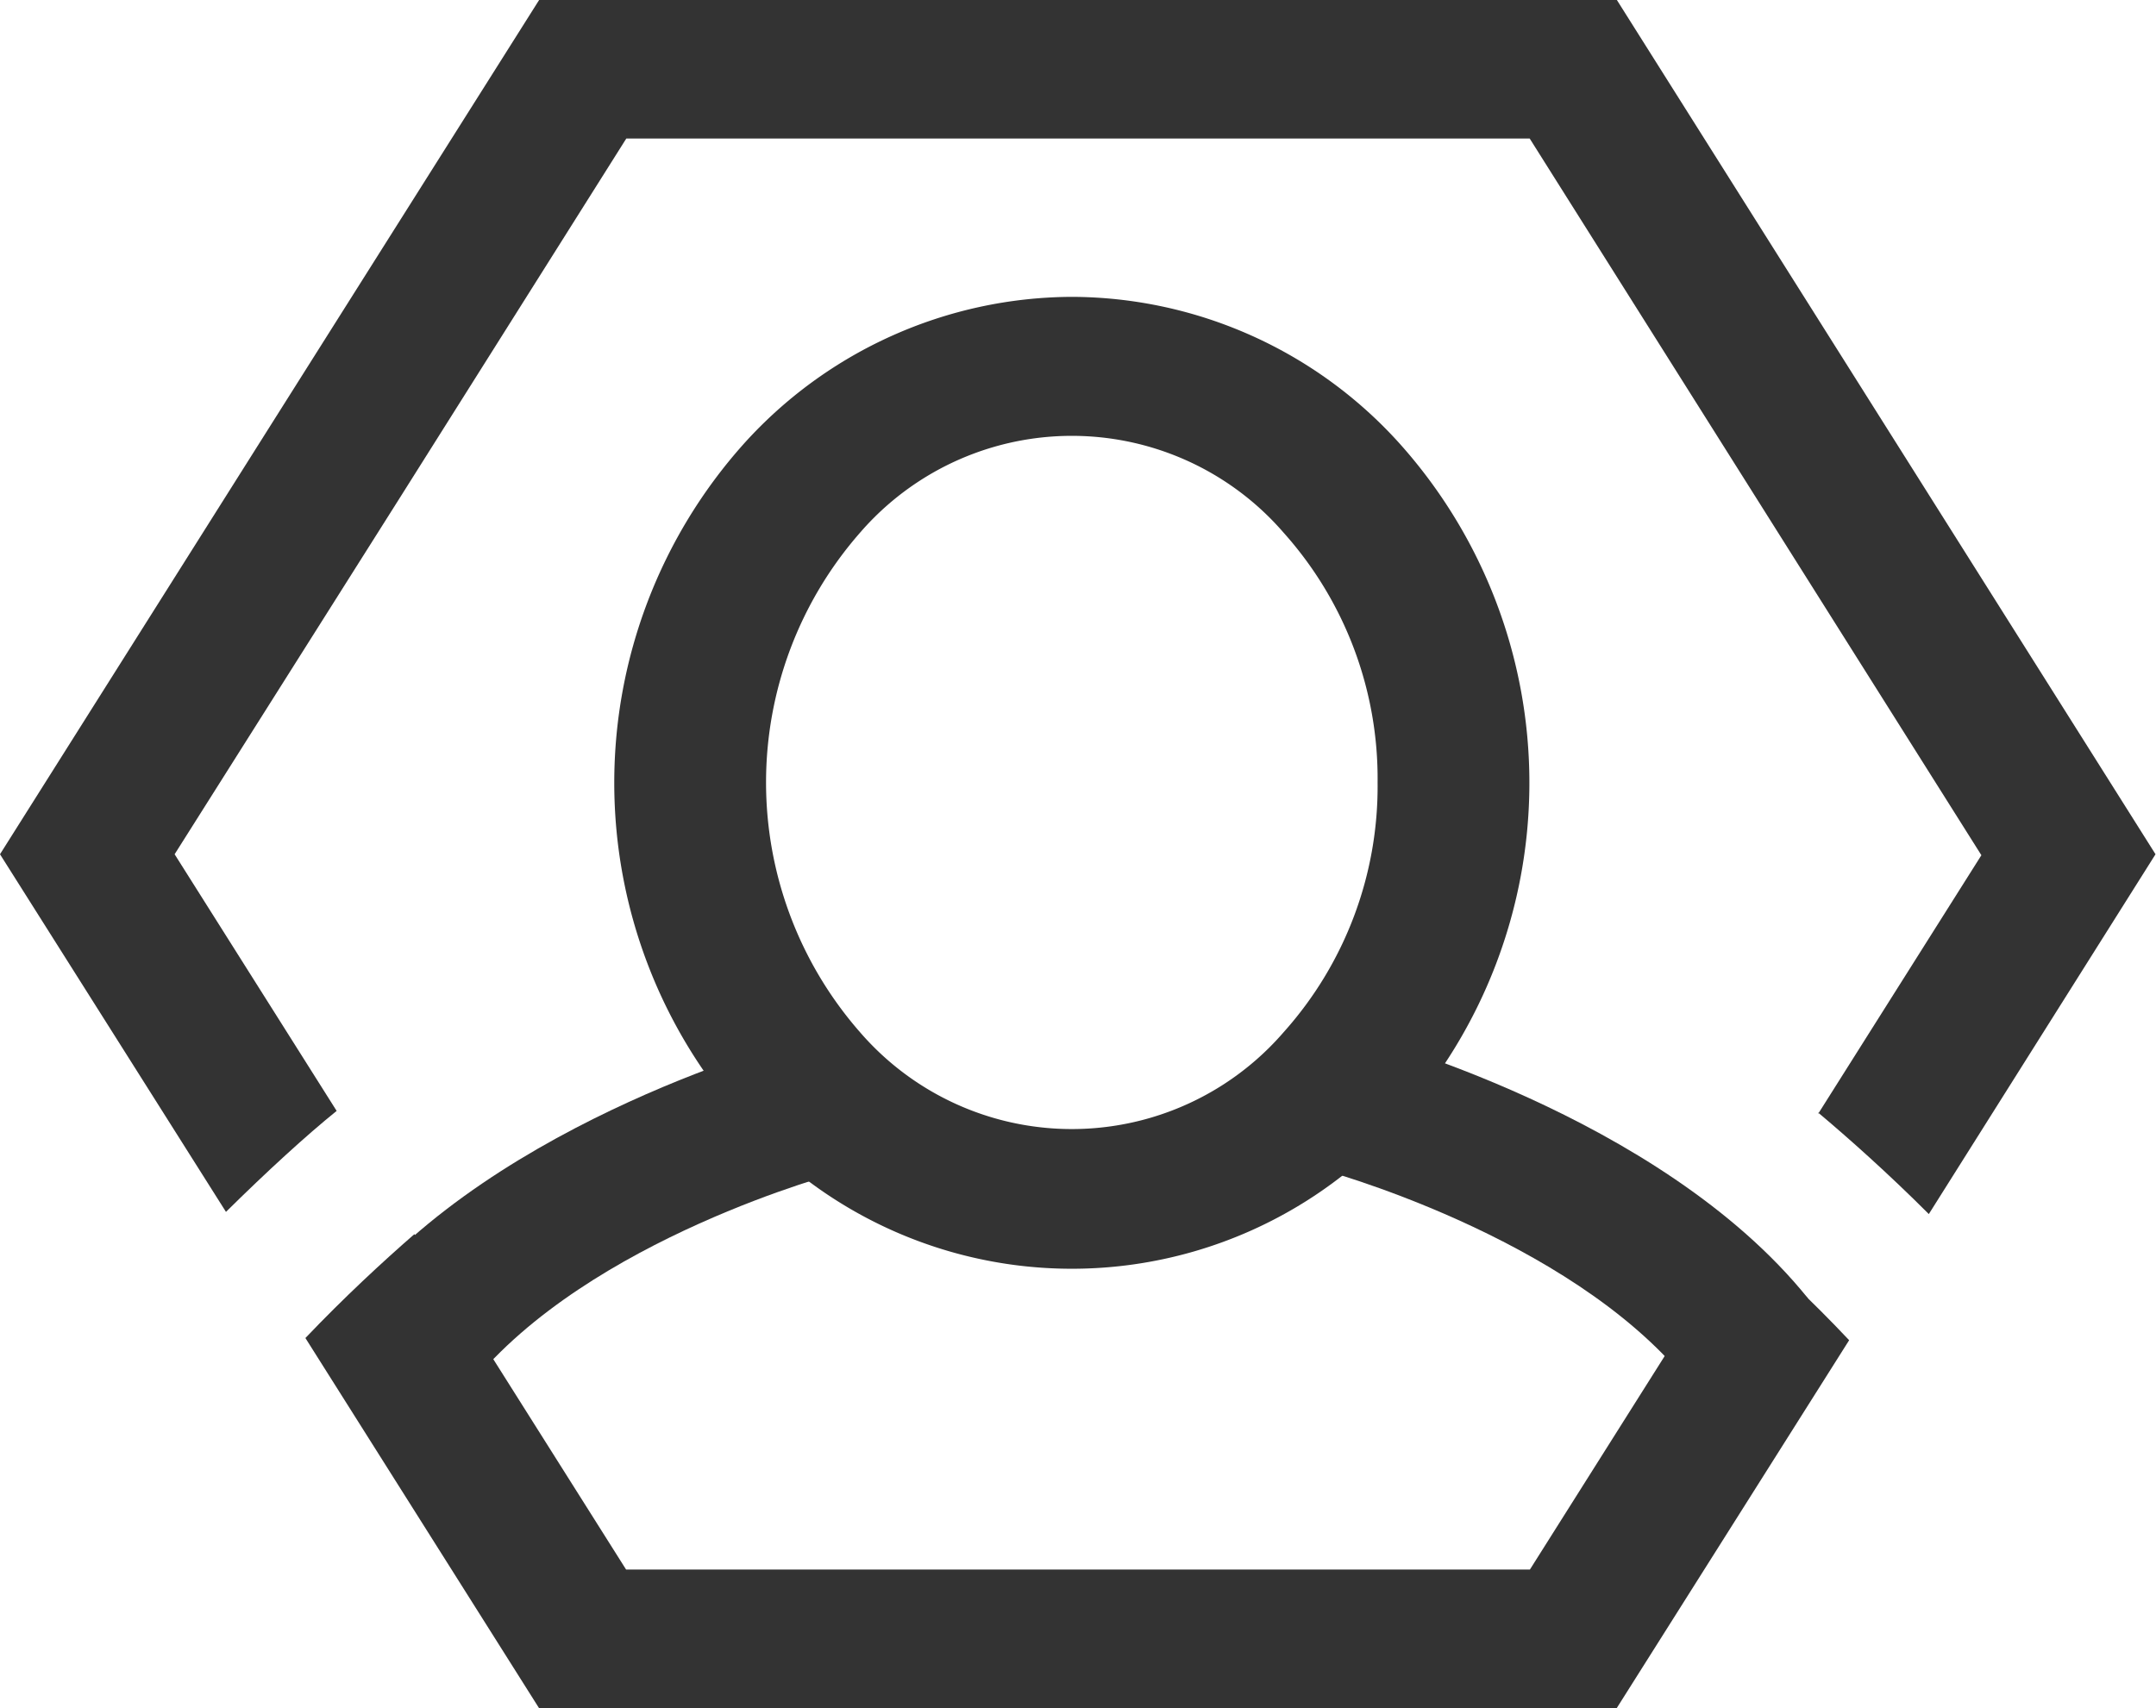 <svg xmlns="http://www.w3.org/2000/svg" viewBox="0 0 89.02 70.55"><defs><style>.cls-1{fill:#333;}</style></defs><title>Asset 39</title><g id="Layer_2" data-name="Layer 2"><g id="Layer_1-2" data-name="Layer 1"><path class="cls-1" d="M75.07,46l6.74-10.68L63.16,5.72H44.51v0H25.86L16.54,20.51h0L7.21,35.28l6.69,10.6c-1.24,1-2.86,2.48-4.57,4.17L0,35.28,11.12,17.65h0L22.26,0h44.5L89,35.28,79.64,50.14c-1.7-1.7-3.32-3.14-4.57-4.19M65,70.55H22.26L12.61,55.26c1.59-1.67,3.19-3.15,4.5-4.29l8.74,13.85H63.17l8.69-13.77c1.32,1.15,2.91,2.62,4.49,4.3l-9.6,15.2Z"/><path class="cls-1" d="M34.65,48.42s-10.33,2.71-15.22,8.77l-5-3.41c6.14-7.6,18.46-10.84,18.5-10.85Z"/><path class="cls-1" d="M56.16,42.77S68.52,46,74.65,53.62l-5,3.41C64.75,51,54.45,48.26,54.42,48.26Z"/><path class="cls-1" d="M53,22a11.56,11.56,0,0,0-17.49,0,15.65,15.65,0,0,0,0,20.63,11.56,11.56,0,0,0,17.49,0,15.21,15.21,0,0,0,3.88-10.31A15.22,15.22,0,0,0,53,22m-8.74-9.74a18.28,18.28,0,0,1,13.54,6.07,21,21,0,0,1,0,28,18.15,18.15,0,0,1-27.09,0,21,21,0,0,1,0-28A18.32,18.32,0,0,1,44.24,12.26Z"/></g></g></svg>